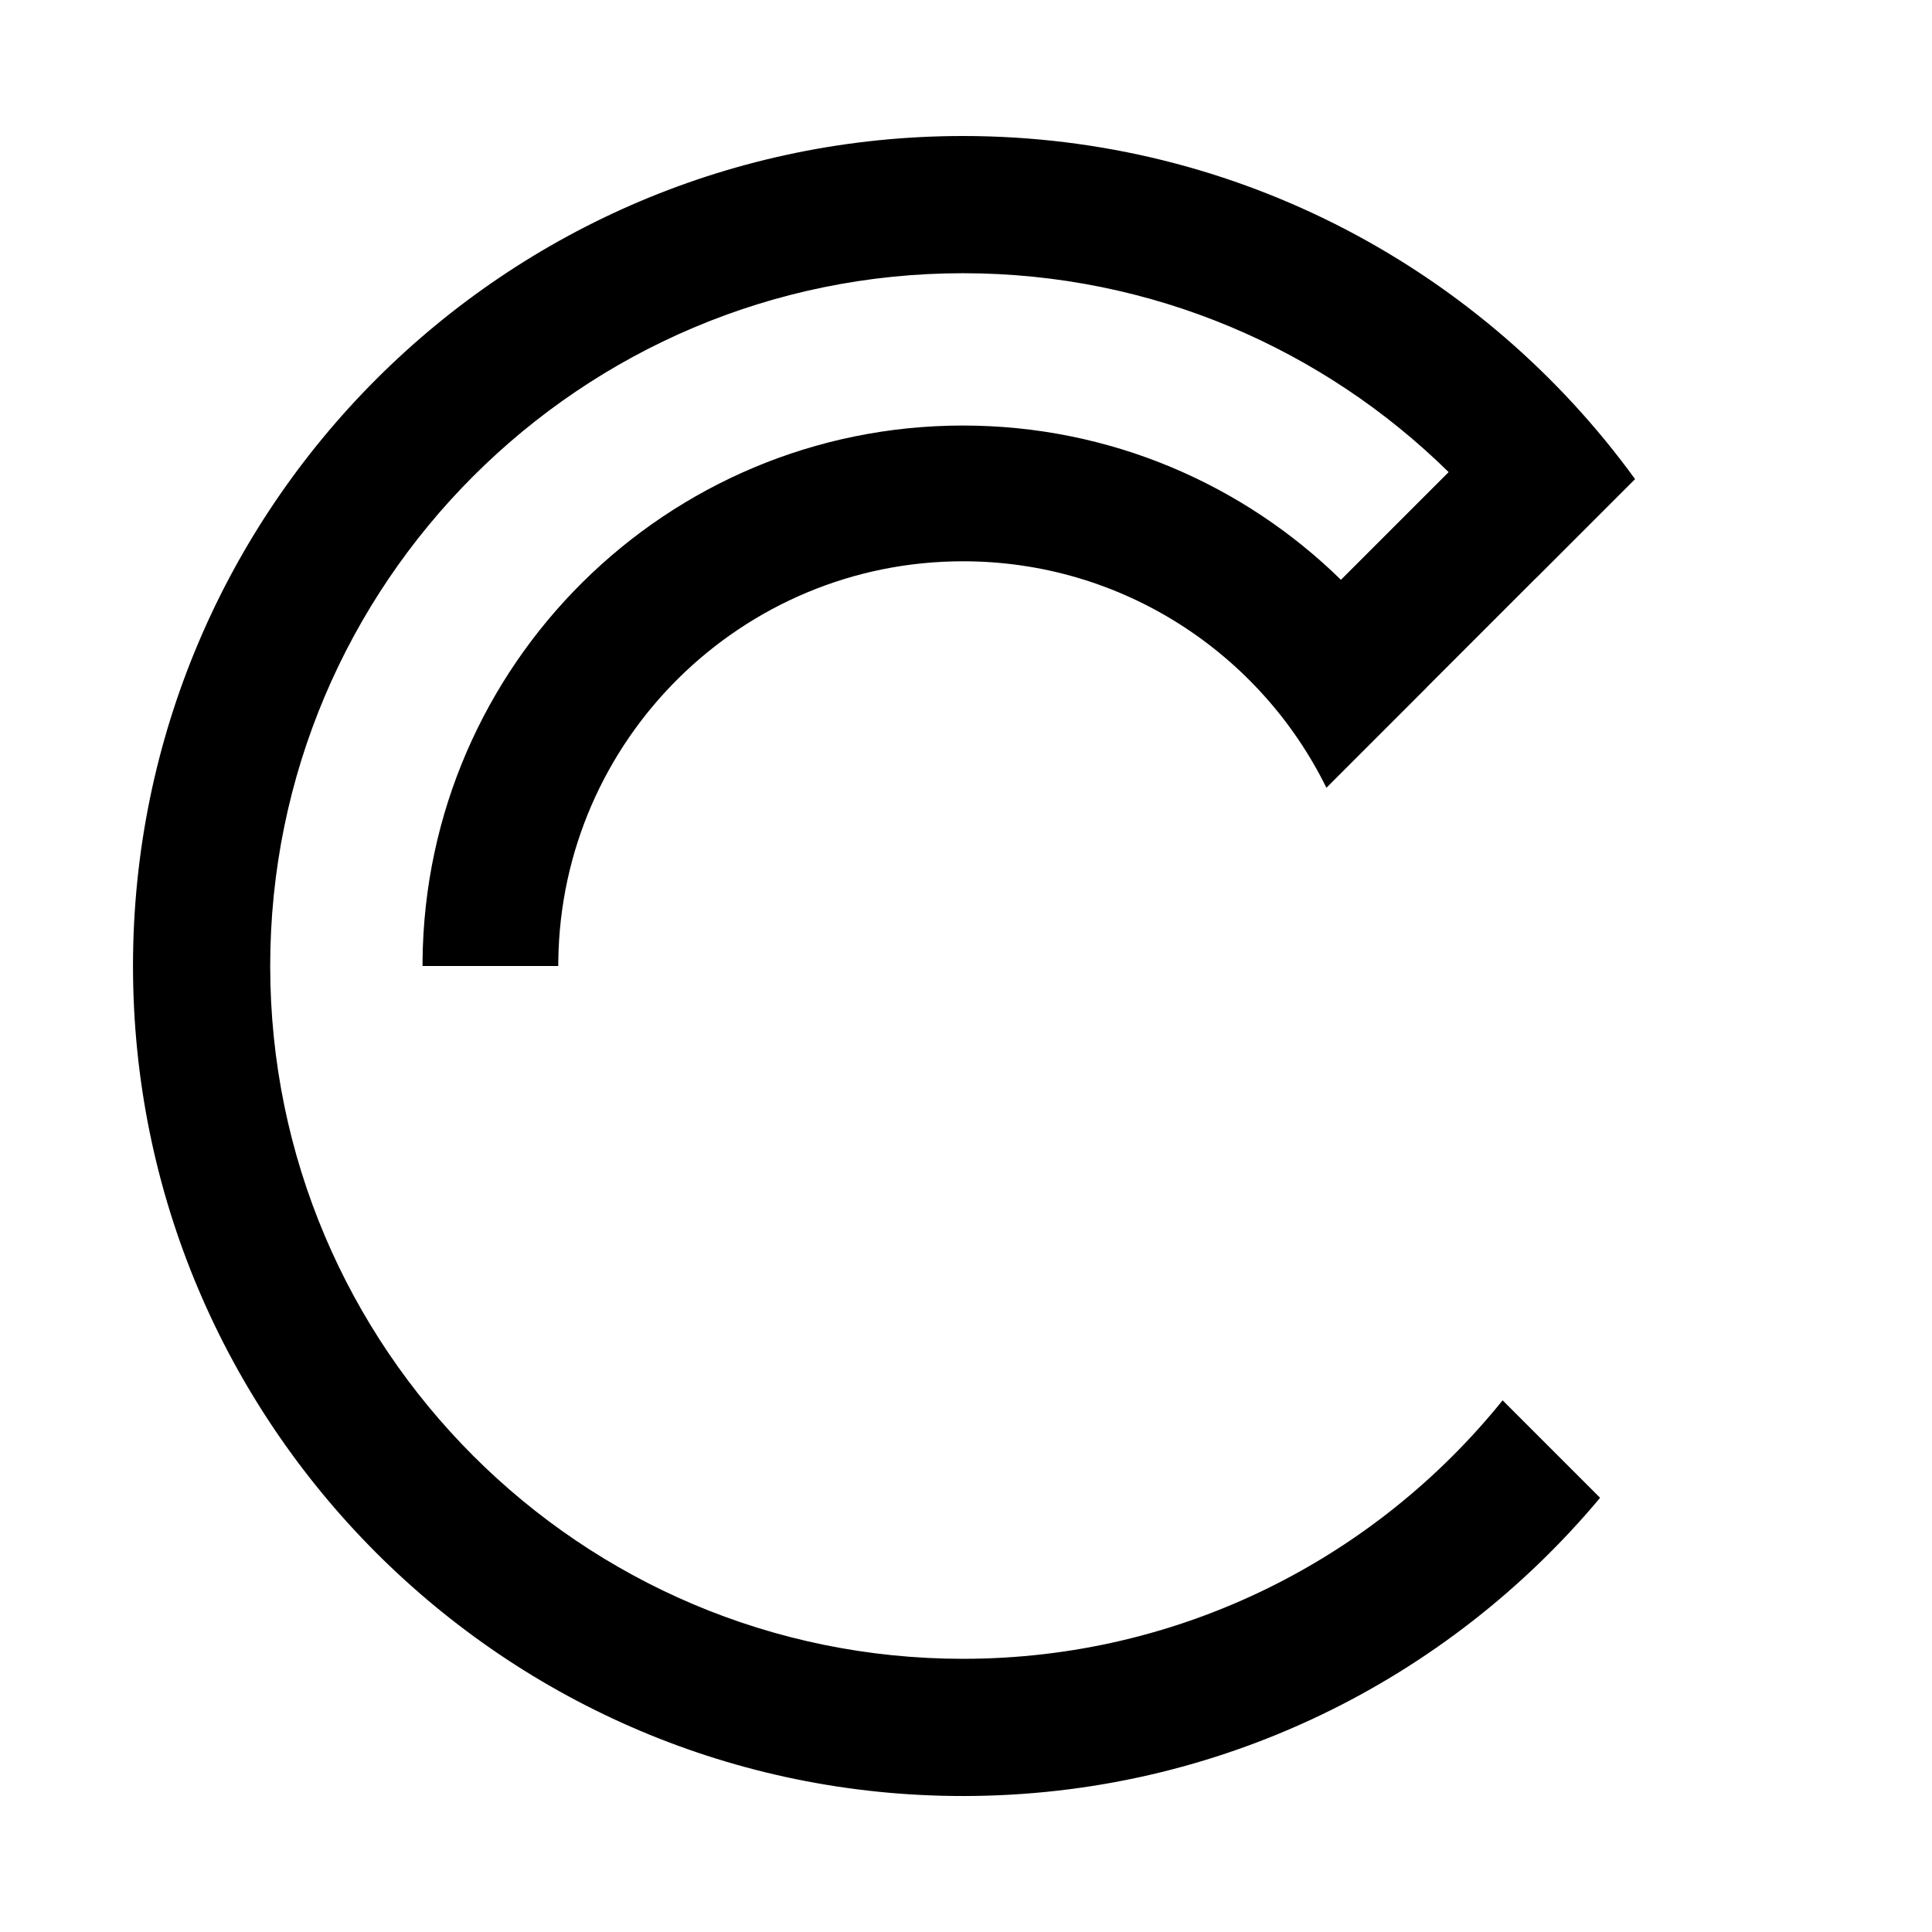 <?xml version="1.0" standalone="no"?><!DOCTYPE svg PUBLIC "-//W3C//DTD SVG 1.1//EN" "http://www.w3.org/Graphics/SVG/1.1/DTD/svg11.dtd"><svg width="100%" height="100%" viewBox="0 0 800 800" version="1.1" xmlns="http://www.w3.org/2000/svg" xmlns:xlink="http://www.w3.org/1999/xlink" xml:space="preserve" style="fill-rule:evenodd;clip-rule:evenodd;stroke-linejoin:round;stroke-miterlimit:1.414;"><clipPath id="_clip1"><rect id="Artboard1" x="0" y="0" width="800" height="800"/></clipPath><g clip-path="url(#_clip1)"><path d="M174.969,397.768c1.202,-122.49 101.017,-221.563 223.789,-221.563c60.889,0 116.131,24.369 156.497,63.877l44.592,-44.591c-51.785,-50.924 -122.795,-82.357 -201.089,-82.357c-158.329,0 -286.872,128.543 -286.872,286.872c0,158.329 128.543,286.872 286.872,286.872c90.261,0 170.841,-41.776 223.443,-107.03l40.361,40.36c-63.066,75.454 -157.87,123.485 -263.804,123.485c-189.686,0 -343.687,-154.001 -343.687,-343.687c0,-189.686 154.001,-343.687 343.687,-343.687c114.391,0 215.804,56.006 278.291,142.07l-40.776,40.776l-0.022,-0.034l-45.641,45.641l0.021,0.035l-41.393,41.393c-27.312,-55.531 -84.464,-93.784 -150.48,-93.784c-91.748,0 -166.375,73.885 -167.575,165.352l-0.016,0l0,2.238l-56.198,0l0,-2.238Z" style="fill:#000;"/></g></svg>